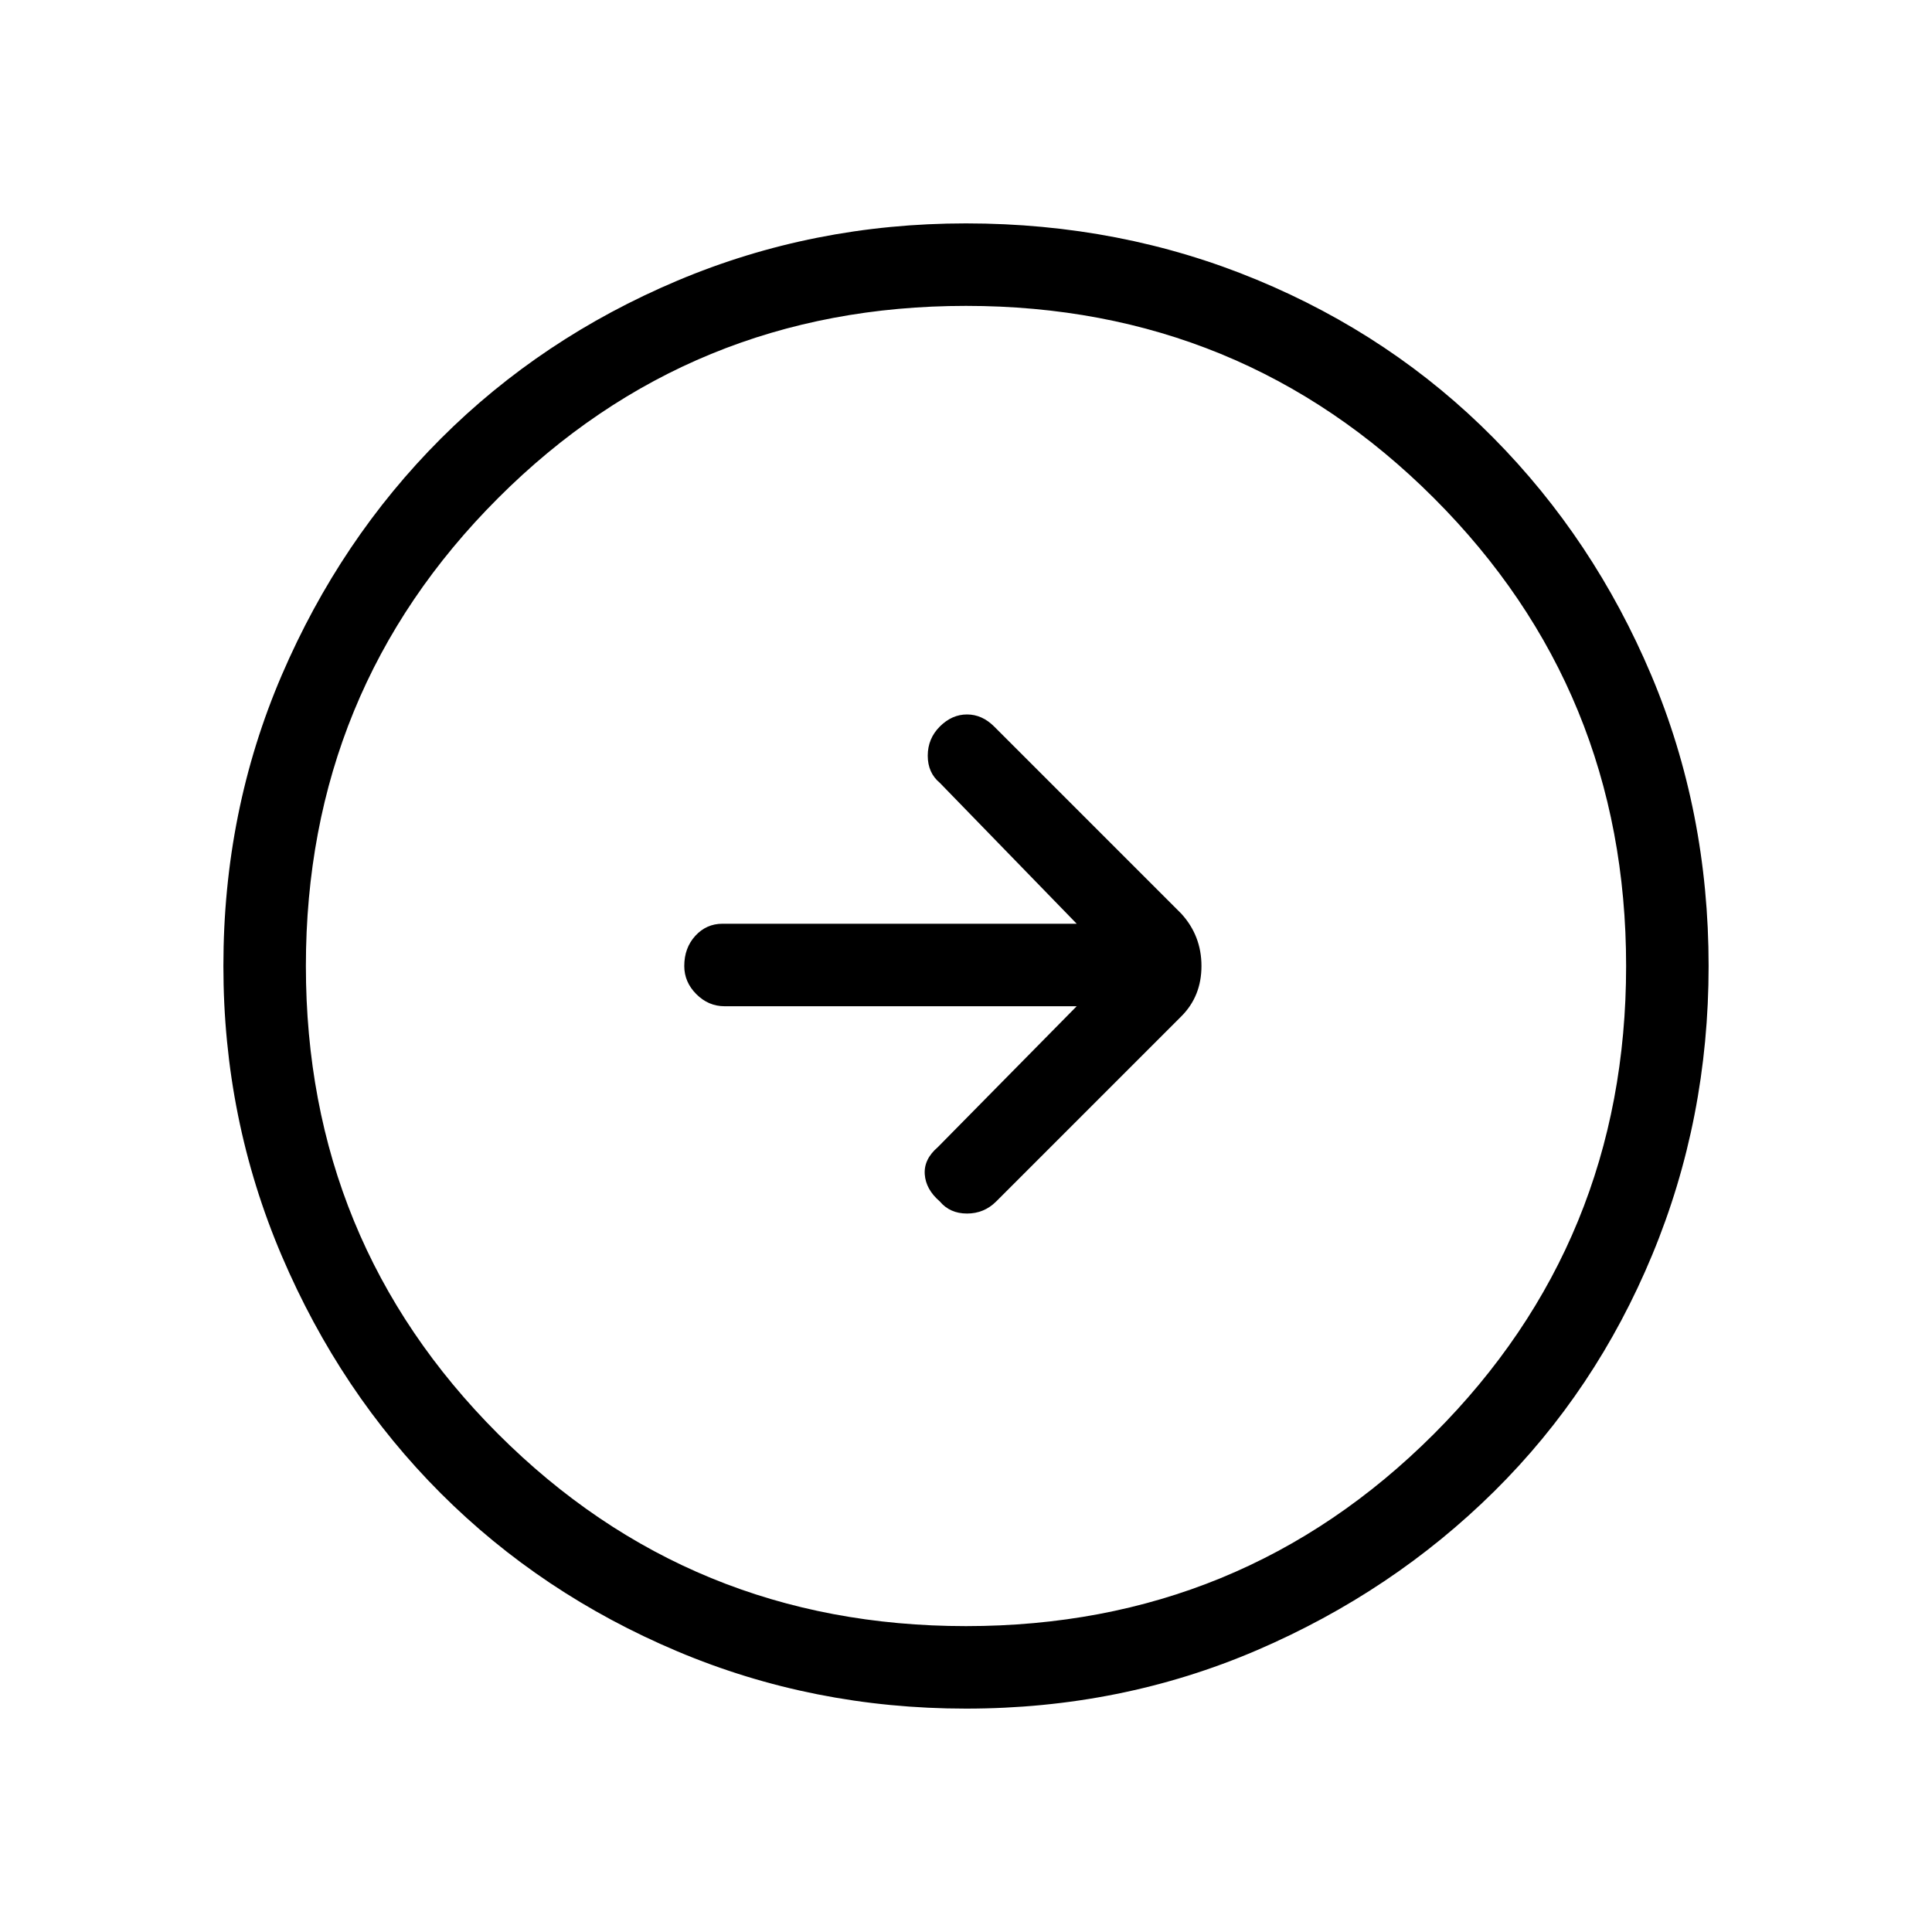 <svg xmlns="http://www.w3.org/2000/svg" height="40" width="40"><path d="M20.625 24.875 24.458 21.042Q24.875 20.625 24.875 20Q24.875 19.375 24.458 18.917L20.583 15.042Q20.333 14.792 20.021 14.792Q19.708 14.792 19.458 15.042Q19.208 15.292 19.208 15.646Q19.208 16 19.458 16.208L22.292 19.125H14.958Q14.625 19.125 14.396 19.375Q14.167 19.625 14.167 20Q14.167 20.333 14.417 20.583Q14.667 20.833 15 20.833H22.292L19.417 23.75Q19.125 24 19.146 24.312Q19.167 24.625 19.458 24.875Q19.667 25.125 20.021 25.125Q20.375 25.125 20.625 24.875ZM20 35.375Q16.833 35.375 14.021 34.188Q11.208 33 9.125 30.917Q7.042 28.833 5.833 26Q4.625 23.167 4.625 20Q4.625 16.792 5.833 13.979Q7.042 11.167 9.125 9.083Q11.208 7 14.021 5.812Q16.833 4.625 20 4.625Q23.208 4.625 26.021 5.792Q28.833 6.958 30.917 9.063Q33 11.167 34.188 13.979Q35.375 16.792 35.375 20Q35.375 23.167 34.208 25.979Q33.042 28.792 30.938 30.875Q28.833 32.958 26.021 34.167Q23.208 35.375 20 35.375ZM20 33.667Q25.708 33.667 29.688 29.688Q33.667 25.708 33.667 20Q33.667 14.292 29.688 10.313Q25.708 6.333 20 6.333Q14.292 6.333 10.312 10.313Q6.333 14.292 6.333 20Q6.333 25.708 10.312 29.688Q14.292 33.667 20 33.667ZM20 20Q20 20 20 20Q20 20 20 20Q20 20 20 20Q20 20 20 20Q20 20 20 20Q20 20 20 20Q20 20 20 20Q20 20 20 20Z"/></svg>